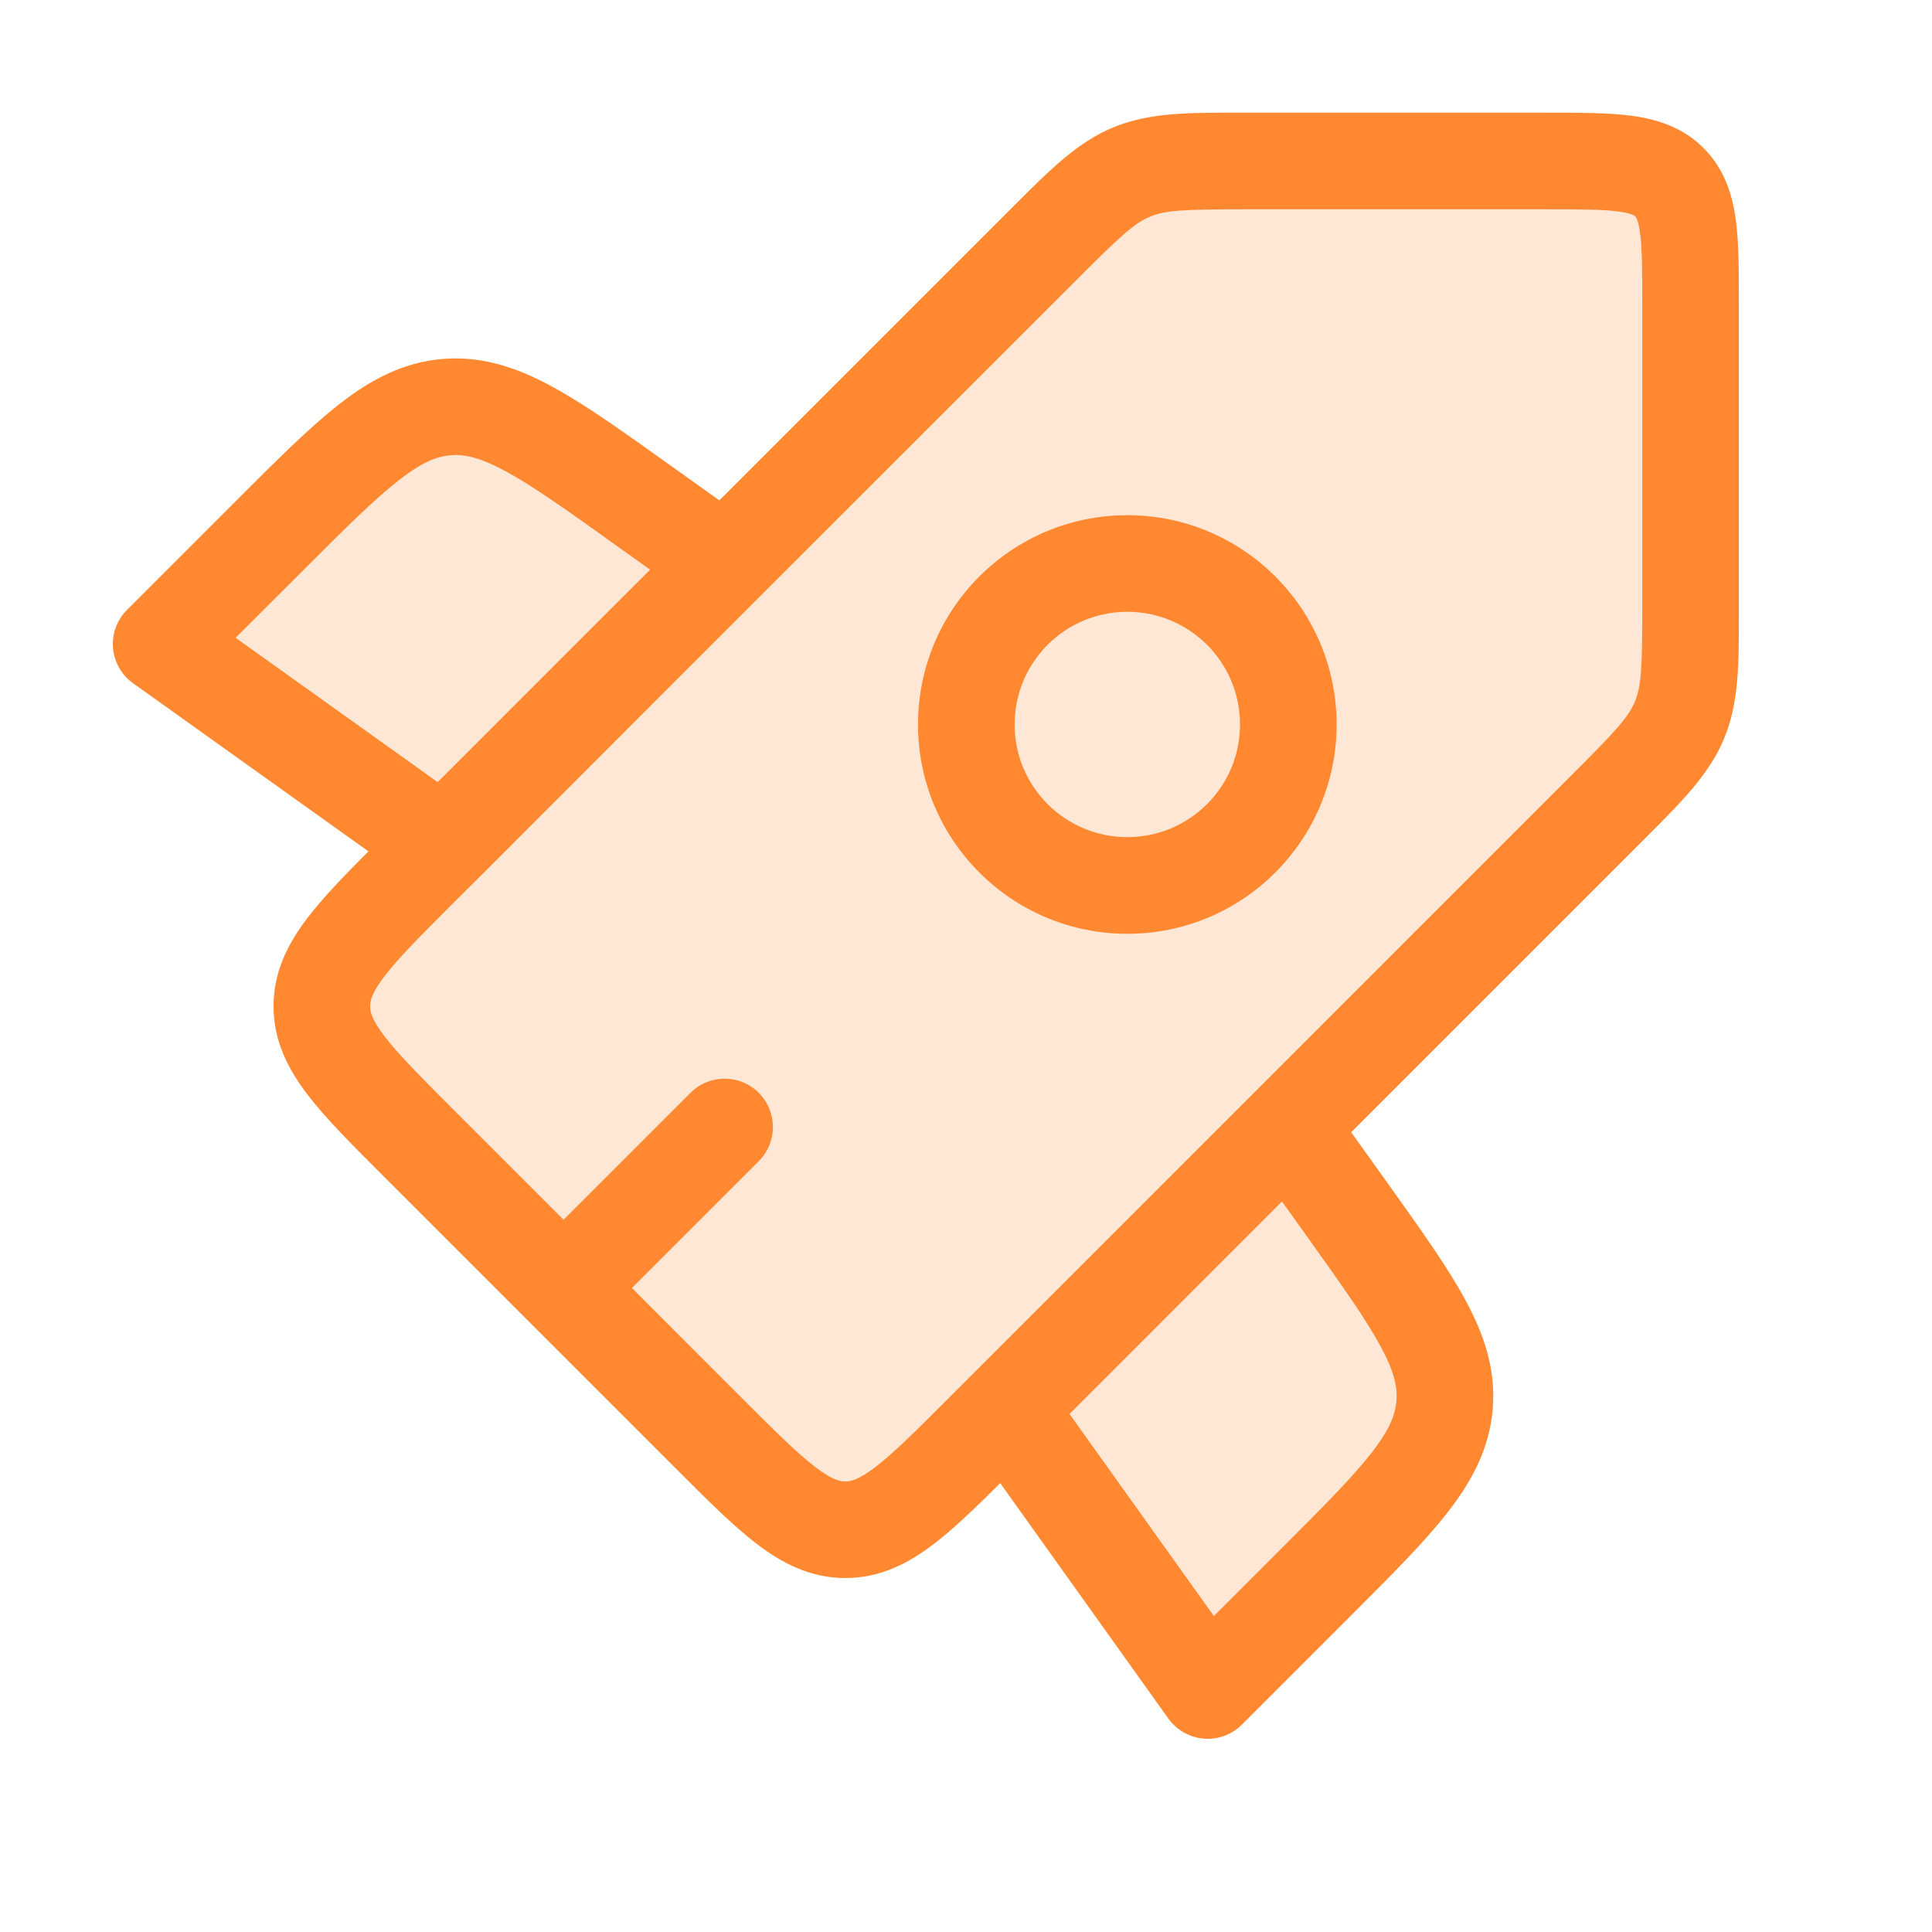 <svg viewBox="0 0 24 24" fill="none" xmlns="http://www.w3.org/2000/svg">
    <path fill-rule="evenodd" clip-rule="evenodd" d="M3.9 12.3L13.8 2.1L20.7 2.1L20.7 9.3L10.5 19.2L3.9 12.3ZM5.5 10.5L2 8L2.46 7.54C3.639 6.361 4.229 5.771 4.939 5.552C5.355 5.424 5.794 5.387 6.226 5.446C6.963 5.545 7.641 6.03 8.998 7L5.5 10.5ZM15.458 20.542L15.458 20.542C16.639 19.361 17.229 18.771 17.449 18.059C17.576 17.644 17.613 17.206 17.555 16.776C17.455 16.038 16.97 15.358 15.999 14L12.5 17.5L15 21L15.458 20.542Z" fill="#FF8831" fill-opacity="0.2"/>
    <path fill-rule="evenodd" clip-rule="evenodd" d="M15.39 1.4L15.492 1.4L19.201 1.4L19.238 1.4C19.63 1.4 19.983 1.4 20.268 1.438C20.58 1.48 20.9 1.577 21.162 1.839C21.424 2.101 21.521 2.421 21.563 2.733C21.601 3.018 21.601 3.371 21.601 3.763L21.601 3.763L21.601 3.8L21.601 7.509L21.601 7.611C21.602 8.247 21.602 8.73 21.418 9.173C21.235 9.616 20.893 9.957 20.443 10.407L20.371 10.479L16.785 14.065L17.217 14.669L17.239 14.7L17.239 14.7C17.644 15.267 17.98 15.736 18.203 16.148C18.438 16.582 18.584 17.014 18.543 17.503C18.503 17.992 18.288 18.395 17.985 18.784C17.698 19.154 17.289 19.562 16.797 20.054L16.77 20.081L15.427 21.424C15.302 21.549 15.129 21.613 14.953 21.598C14.777 21.583 14.617 21.492 14.514 21.349L12.425 18.424C12.12 18.728 11.849 18.99 11.6 19.18C11.284 19.421 10.934 19.603 10.501 19.603C10.069 19.603 9.718 19.421 9.402 19.18C9.108 18.955 8.784 18.631 8.408 18.255L8.408 18.255L8.408 18.255L8.408 18.255L8.38 18.227L4.774 14.621L4.746 14.593C4.37 14.217 4.046 13.893 3.821 13.599C3.58 13.283 3.398 12.932 3.398 12.5C3.398 12.068 3.58 11.717 3.821 11.401C4.011 11.152 4.273 10.881 4.577 10.576L1.654 8.488C1.51 8.386 1.419 8.225 1.404 8.049C1.39 7.874 1.453 7.7 1.578 7.576L2.921 6.233L2.948 6.206C3.44 5.714 3.849 5.305 4.218 5.018C4.607 4.715 5.01 4.5 5.499 4.459C5.988 4.419 6.42 4.565 6.854 4.8C7.266 5.023 7.736 5.359 8.302 5.763L8.302 5.763L8.333 5.785L8.936 6.216L12.522 2.63L12.594 2.558C13.044 2.108 13.385 1.766 13.828 1.583C14.271 1.399 14.754 1.399 15.39 1.4ZM5.437 9.716L7.612 7.54L8.076 7.077L7.635 6.762C7.03 6.329 6.621 6.038 6.283 5.855C5.96 5.68 5.767 5.641 5.598 5.655C5.429 5.669 5.245 5.739 4.955 5.965C4.652 6.201 4.296 6.555 3.77 7.081L2.927 7.923L5.437 9.716ZM5.622 11.227L5.902 10.948C5.91 10.94 5.919 10.932 5.927 10.924L8.461 8.388L13.371 3.479C13.926 2.924 14.092 2.772 14.287 2.691C14.482 2.611 14.707 2.6 15.492 2.6L19.201 2.6C19.642 2.6 19.913 2.601 20.109 2.628C20.281 2.651 20.309 2.684 20.313 2.688L20.313 2.688L20.313 2.688C20.317 2.692 20.35 2.72 20.373 2.892C20.4 3.088 20.401 3.359 20.401 3.8L20.401 7.509C20.401 8.294 20.39 8.519 20.31 8.714C20.229 8.909 20.077 9.075 19.522 9.63L11.774 17.379C11.362 17.791 11.095 18.056 10.872 18.226C10.663 18.385 10.566 18.403 10.501 18.403C10.436 18.403 10.339 18.385 10.13 18.226C9.907 18.056 9.64 17.791 9.228 17.379L7.85 16L9.426 14.424C9.66 14.19 9.66 13.81 9.426 13.576C9.192 13.341 8.812 13.341 8.577 13.576L7.001 15.152L5.622 13.773C5.21 13.361 4.945 13.094 4.775 12.871C4.616 12.662 4.598 12.565 4.598 12.5C4.598 12.435 4.616 12.338 4.775 12.129C4.945 11.906 5.21 11.639 5.622 11.227ZM15.079 20.075L13.286 17.565L15.925 14.925L16.241 15.367C16.673 15.972 16.964 16.381 17.148 16.72C17.323 17.043 17.361 17.236 17.347 17.404C17.333 17.573 17.264 17.757 17.038 18.047C16.802 18.351 16.447 18.707 15.921 19.233L15.079 20.075ZM12.604 9C12.604 8.226 13.231 7.6 14.004 7.6C14.777 7.6 15.404 8.226 15.404 9C15.404 9.773 14.777 10.399 14.004 10.399C13.231 10.399 12.604 9.773 12.604 9ZM14.004 6.4C12.568 6.4 11.404 7.564 11.404 9C11.404 10.435 12.568 11.6 14.004 11.6C15.44 11.6 16.604 10.435 16.604 9C16.604 7.564 15.44 6.4 14.004 6.4Z" fill="#FF8831"/>
</svg>

